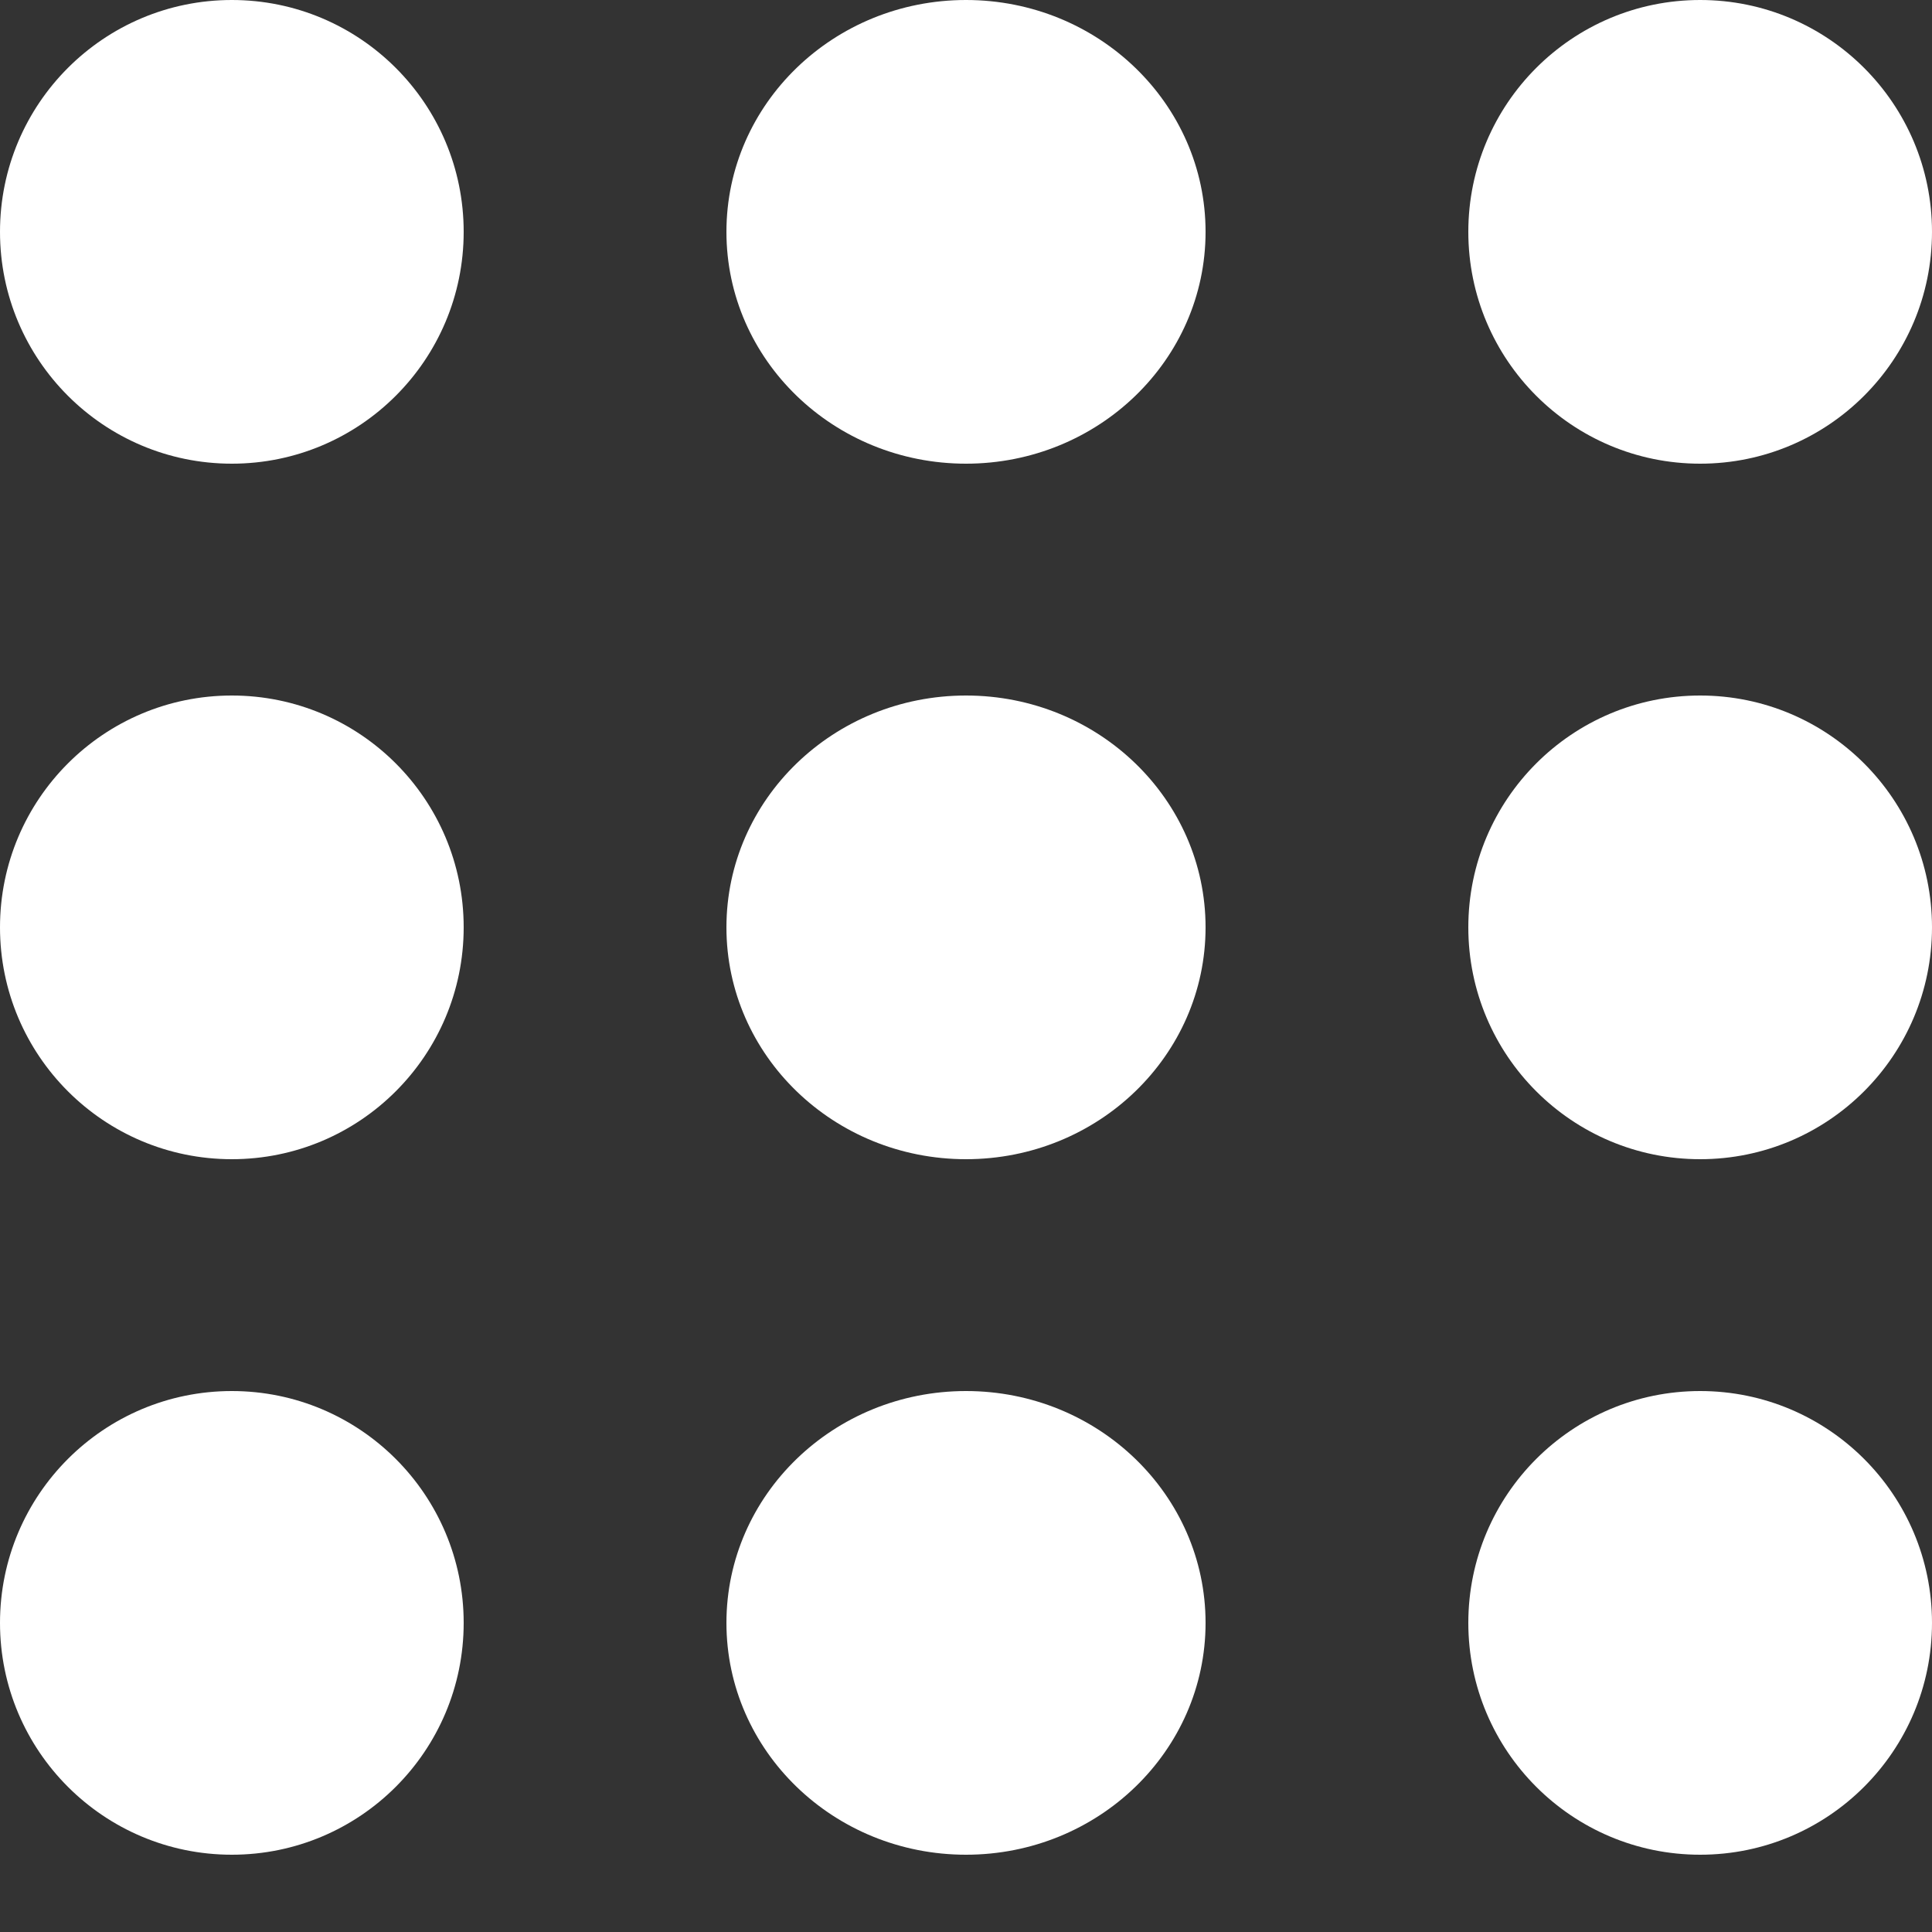 <svg width="125" height="125" viewBox="0 0 125 125" fill="none" xmlns="http://www.w3.org/2000/svg">
<rect x="0" y="0" width="125" height="125" fill="#333333" stroke="none"/>
<circle cx="15" cy="15" r="15" fill="white"/>
<ellipse cx="62.5" cy="15" rx="15.5" ry="15" fill="white"/>
<circle cx="110" cy="15" r="15" fill="white"/>
<circle cx="15" cy="60" r="15" fill="white"/>
<path d="M78 60C78 68.284 71.06 75 62.5 75C53.94 75 47 68.284 47 60C47 51.716 53.94 45 62.5 45C71.06 45 78 51.716 78 60Z" fill="white"/>
<circle cx="110" cy="60" r="15" fill="white"/>
<circle cx="15" cy="105" r="15" fill="white"/>
<path d="M78 105C78 113.284 71.06 120 62.5 120C53.94 120 47 113.284 47 105C47 96.716 53.94 90 62.5 90C71.06 90 78 96.716 78 105Z" fill="white"/>
<circle cx="110" cy="105" r="15" fill="white"/>
</svg>
